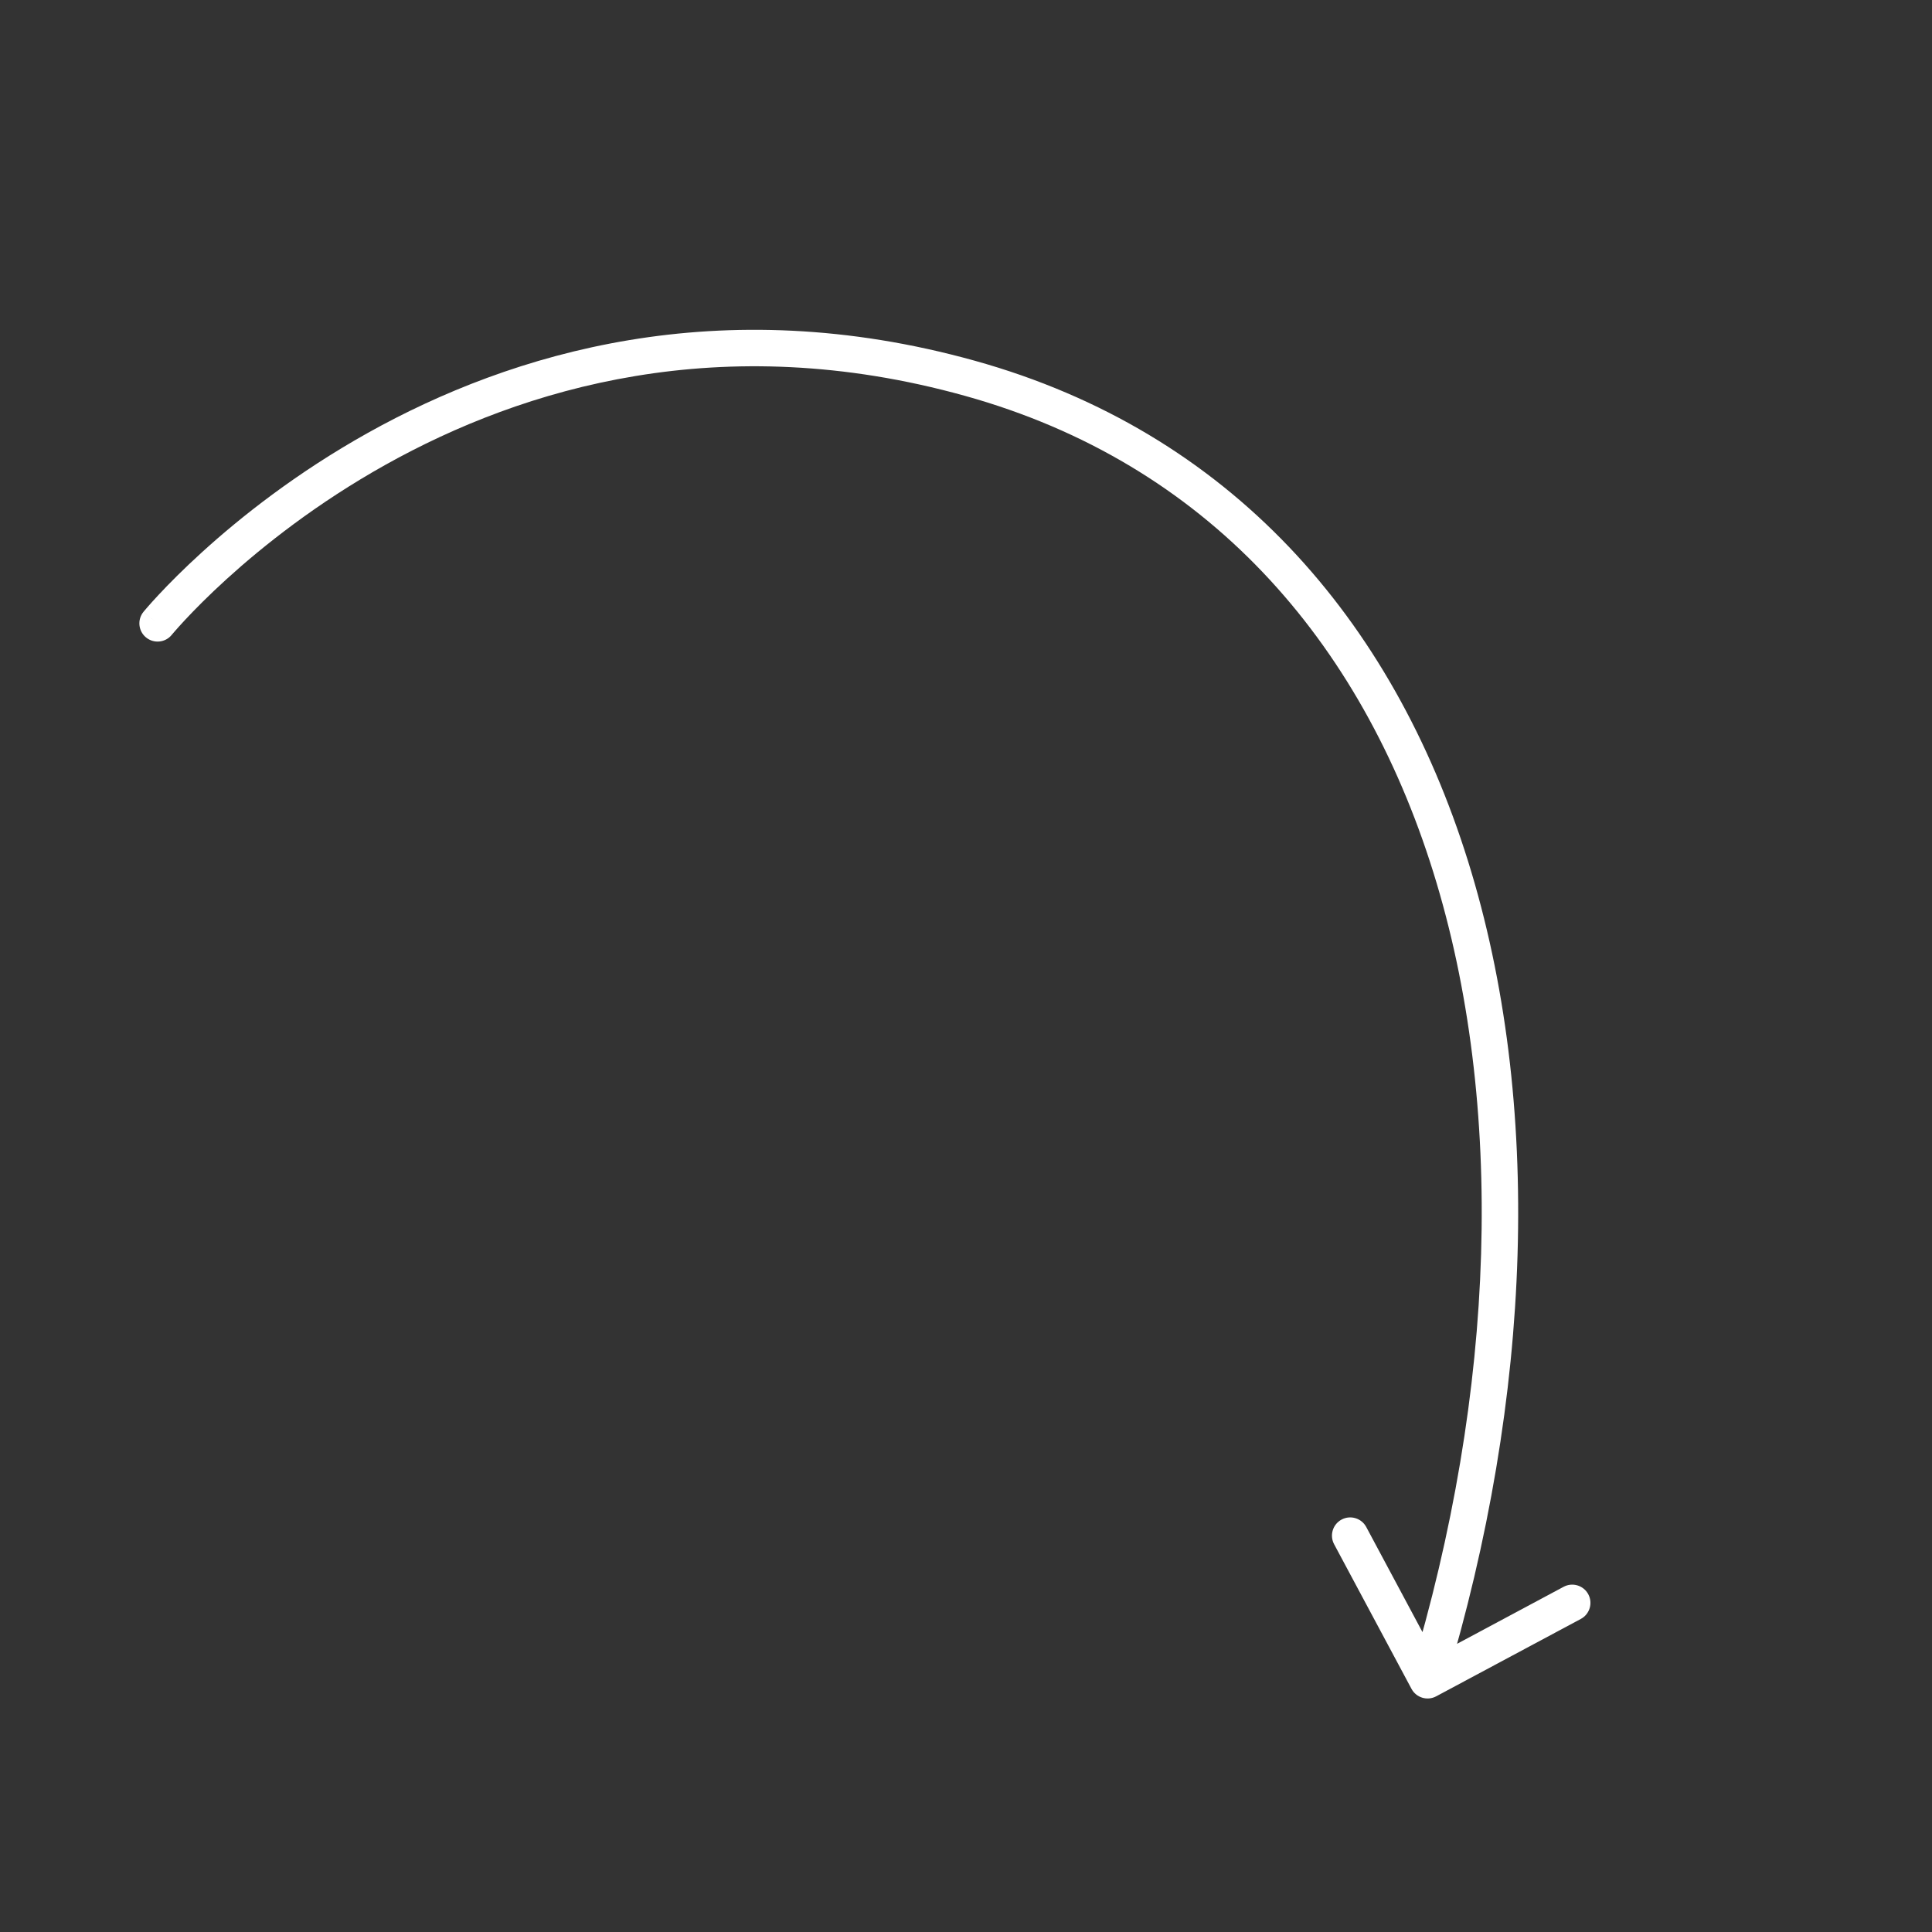 <svg width="212" height="212" viewBox="0 0 212 212" fill="none" xmlns="http://www.w3.org/2000/svg">
<rect x="0" y="0" width="212" height="212" fill="#333333" stroke="none"/>
<path d="M15.745 67.136C15.046 67.991 15.173 69.251 16.028 69.95C16.883 70.649 18.143 70.522 18.842 69.667L15.745 67.136ZM106.4 41.503L106.936 39.576L106.936 39.576L106.4 41.503ZM154.886 185.321C155.408 186.294 156.62 186.661 157.593 186.14L173.464 177.648C174.438 177.127 174.805 175.915 174.284 174.941C173.763 173.967 172.551 173.6 171.577 174.121L157.47 181.67L149.921 167.563C149.4 166.589 148.188 166.222 147.214 166.743C146.24 167.264 145.873 168.476 146.394 169.45L154.886 185.321ZM17.294 68.402C18.842 69.667 18.842 69.668 18.841 69.668C18.841 69.668 18.841 69.668 18.841 69.668C18.842 69.668 18.843 69.667 18.844 69.665C18.846 69.662 18.851 69.657 18.858 69.648C18.871 69.632 18.893 69.606 18.923 69.57C18.983 69.499 19.076 69.39 19.202 69.246C19.453 68.958 19.834 68.53 20.341 67.987C21.356 66.901 22.875 65.354 24.871 63.539C28.866 59.908 34.755 55.217 42.314 50.994C57.414 42.558 79.146 35.998 105.864 43.43L106.936 39.576C78.966 31.796 56.144 38.686 40.363 47.502C32.482 51.905 26.348 56.791 22.181 60.58C20.096 62.475 18.499 64.1 17.418 65.257C16.877 65.835 16.465 66.297 16.186 66.619C16.046 66.779 15.939 66.905 15.865 66.992C15.828 67.036 15.8 67.07 15.78 67.094C15.77 67.106 15.762 67.115 15.756 67.122C15.753 67.126 15.751 67.129 15.749 67.131C15.748 67.132 15.747 67.133 15.747 67.134C15.746 67.135 15.745 67.136 17.294 68.402ZM105.864 43.43C132.443 50.823 149.323 70.235 157.264 95.665C165.224 121.155 164.168 152.65 154.736 183.797L158.564 184.957C168.171 153.235 169.335 120.9 161.082 94.473C152.811 67.986 135.047 47.395 106.936 39.576L105.864 43.43Z" fill="white"/>
</svg>
